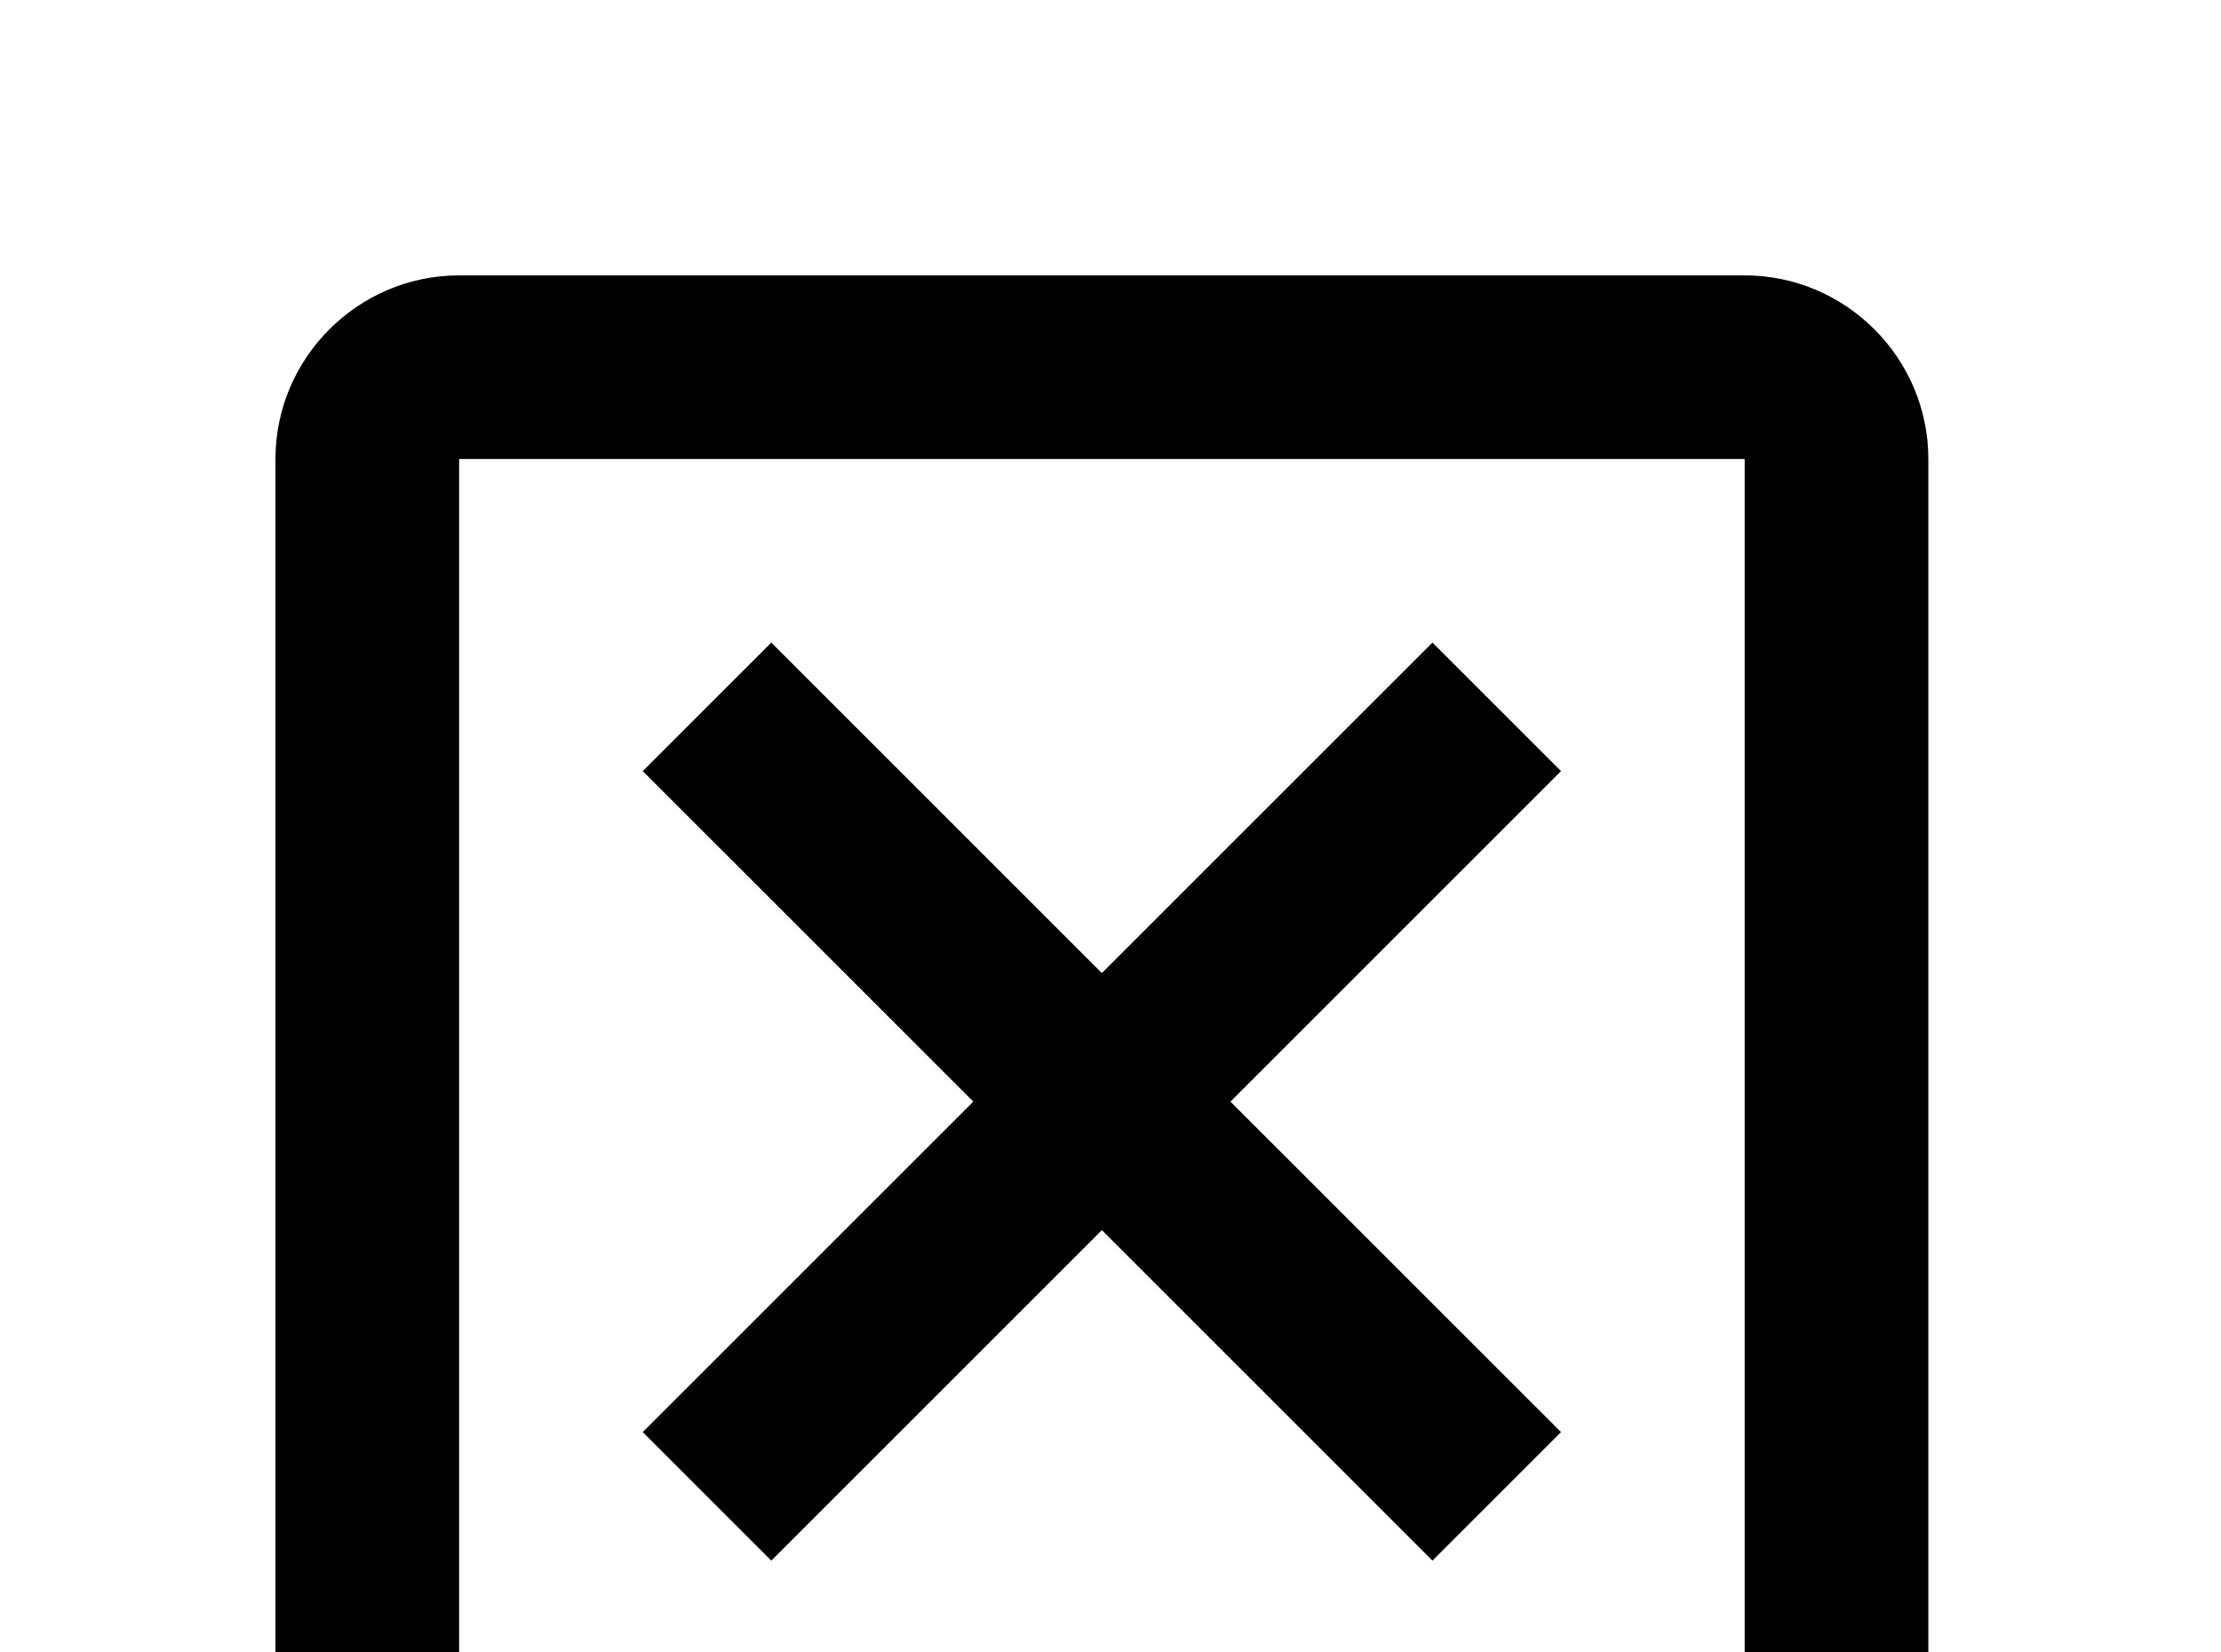 <!-- Generated by IcoMoon.io -->
<svg version="1.1" xmlns="http://www.w3.org/2000/svg" width="43" height="32" viewBox="0 0 43 32">
<title>close-box-outline</title>
<path d="M33.778 5.333h-24.889c-1.956 0-3.556 1.6-3.556 3.556v24.889c0 1.956 1.6 3.556 3.556 3.556h24.889c1.956 0 3.556-1.6 3.556-3.556v-24.889c0-1.956-1.6-3.556-3.556-3.556M33.778 33.778h-24.889v-24.889h24.889v24.889M30.222 14.933l-6.4 6.4 6.4 6.4-2.489 2.489-6.4-6.4-6.4 6.4-2.489-2.489 6.4-6.4-6.4-6.4 2.489-2.489 6.4 6.4 6.4-6.4 2.489 2.489z"></path>
</svg>
